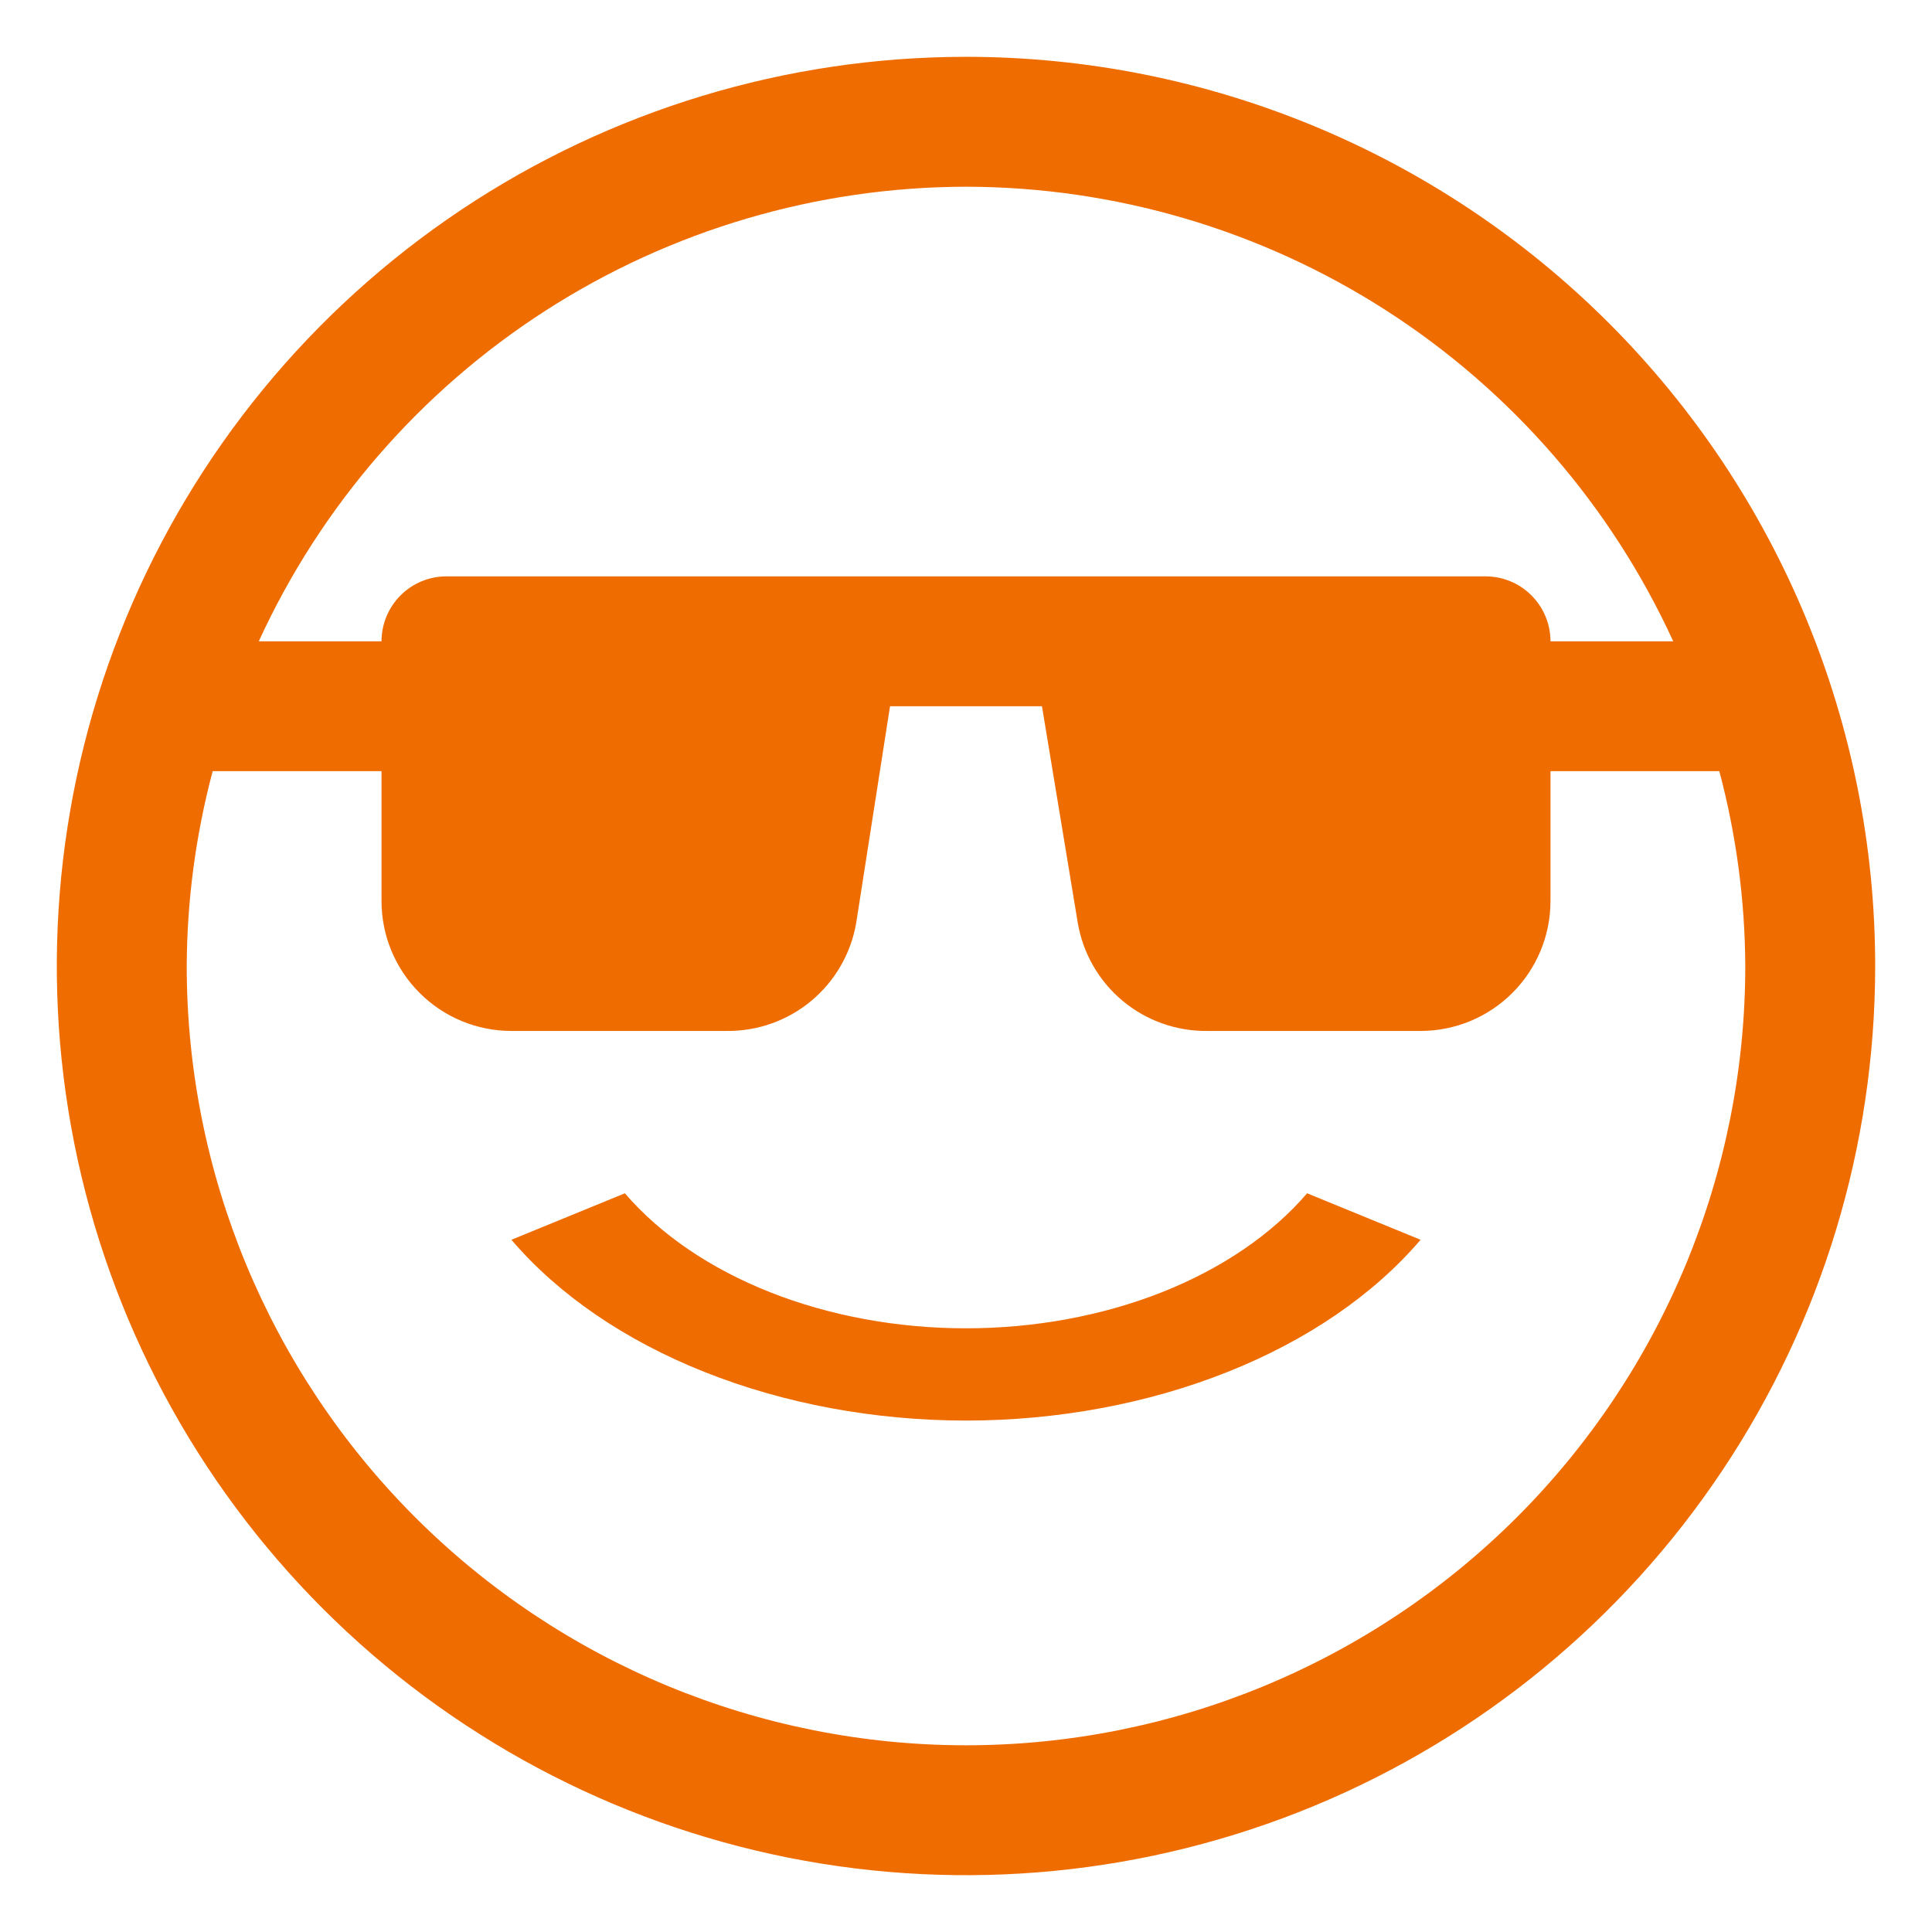 <svg width="34" height="34" viewBox="0 0 34 34" fill="none" xmlns="http://www.w3.org/2000/svg">
<path d="M17 25C18.612 24.998 20.196 24.704 21.598 24.146C23 23.589 24.172 22.787 25 21.818L23.003 21C22.38 21.725 21.499 22.325 20.448 22.741C19.396 23.157 18.208 23.376 17 23.376C15.792 23.376 14.604 23.157 13.552 22.741C12.501 22.325 11.62 21.725 10.997 21L9 21.818C9.828 22.787 11 23.589 12.402 24.146C13.804 24.704 15.388 24.998 17 25Z" fill="#EF6C00"/>
<path d="M17 1C13.835 1 10.742 1.938 8.111 3.696C5.48 5.455 3.429 7.953 2.218 10.877C1.007 13.801 0.69 17.018 1.307 20.121C1.925 23.225 3.449 26.076 5.686 28.314C7.924 30.551 10.775 32.075 13.879 32.693C16.982 33.31 20.199 32.993 23.123 31.782C26.047 30.571 28.545 28.52 30.303 25.889C32.062 23.258 33 20.165 33 17C33 12.757 31.314 8.687 28.314 5.686C25.313 2.686 21.244 1 17 1ZM17 3.286C19.622 3.29 22.188 4.046 24.394 5.463C26.6 6.881 28.353 8.902 29.446 11.286H27.286C27.286 10.983 27.165 10.692 26.951 10.478C26.737 10.263 26.446 10.143 26.143 10.143H7.857C7.554 10.143 7.263 10.263 7.049 10.478C6.835 10.692 6.714 10.983 6.714 11.286H4.554C5.647 8.902 7.4 6.881 9.606 5.463C11.812 4.046 14.378 3.29 17 3.286ZM17 30.714C13.363 30.714 9.874 29.269 7.303 26.698C4.731 24.125 3.286 20.637 3.286 17C3.291 15.842 3.445 14.69 3.743 13.571H6.714V15.857C6.714 16.463 6.955 17.045 7.384 17.473C7.812 17.902 8.394 18.143 9 18.143H12.783C13.329 18.15 13.86 17.962 14.279 17.612C14.698 17.262 14.979 16.773 15.069 16.234L15.663 12.429H18.337L18.966 16.234C19.056 16.773 19.336 17.262 19.755 17.612C20.174 17.962 20.705 18.15 21.251 18.143H25C25.606 18.143 26.188 17.902 26.616 17.473C27.045 17.045 27.286 16.463 27.286 15.857V13.571H30.257C30.555 14.69 30.709 15.842 30.714 17C30.714 20.637 29.269 24.125 26.698 26.698C24.125 29.269 20.637 30.714 17 30.714Z" fill="#EF6C00"/>
</svg>
